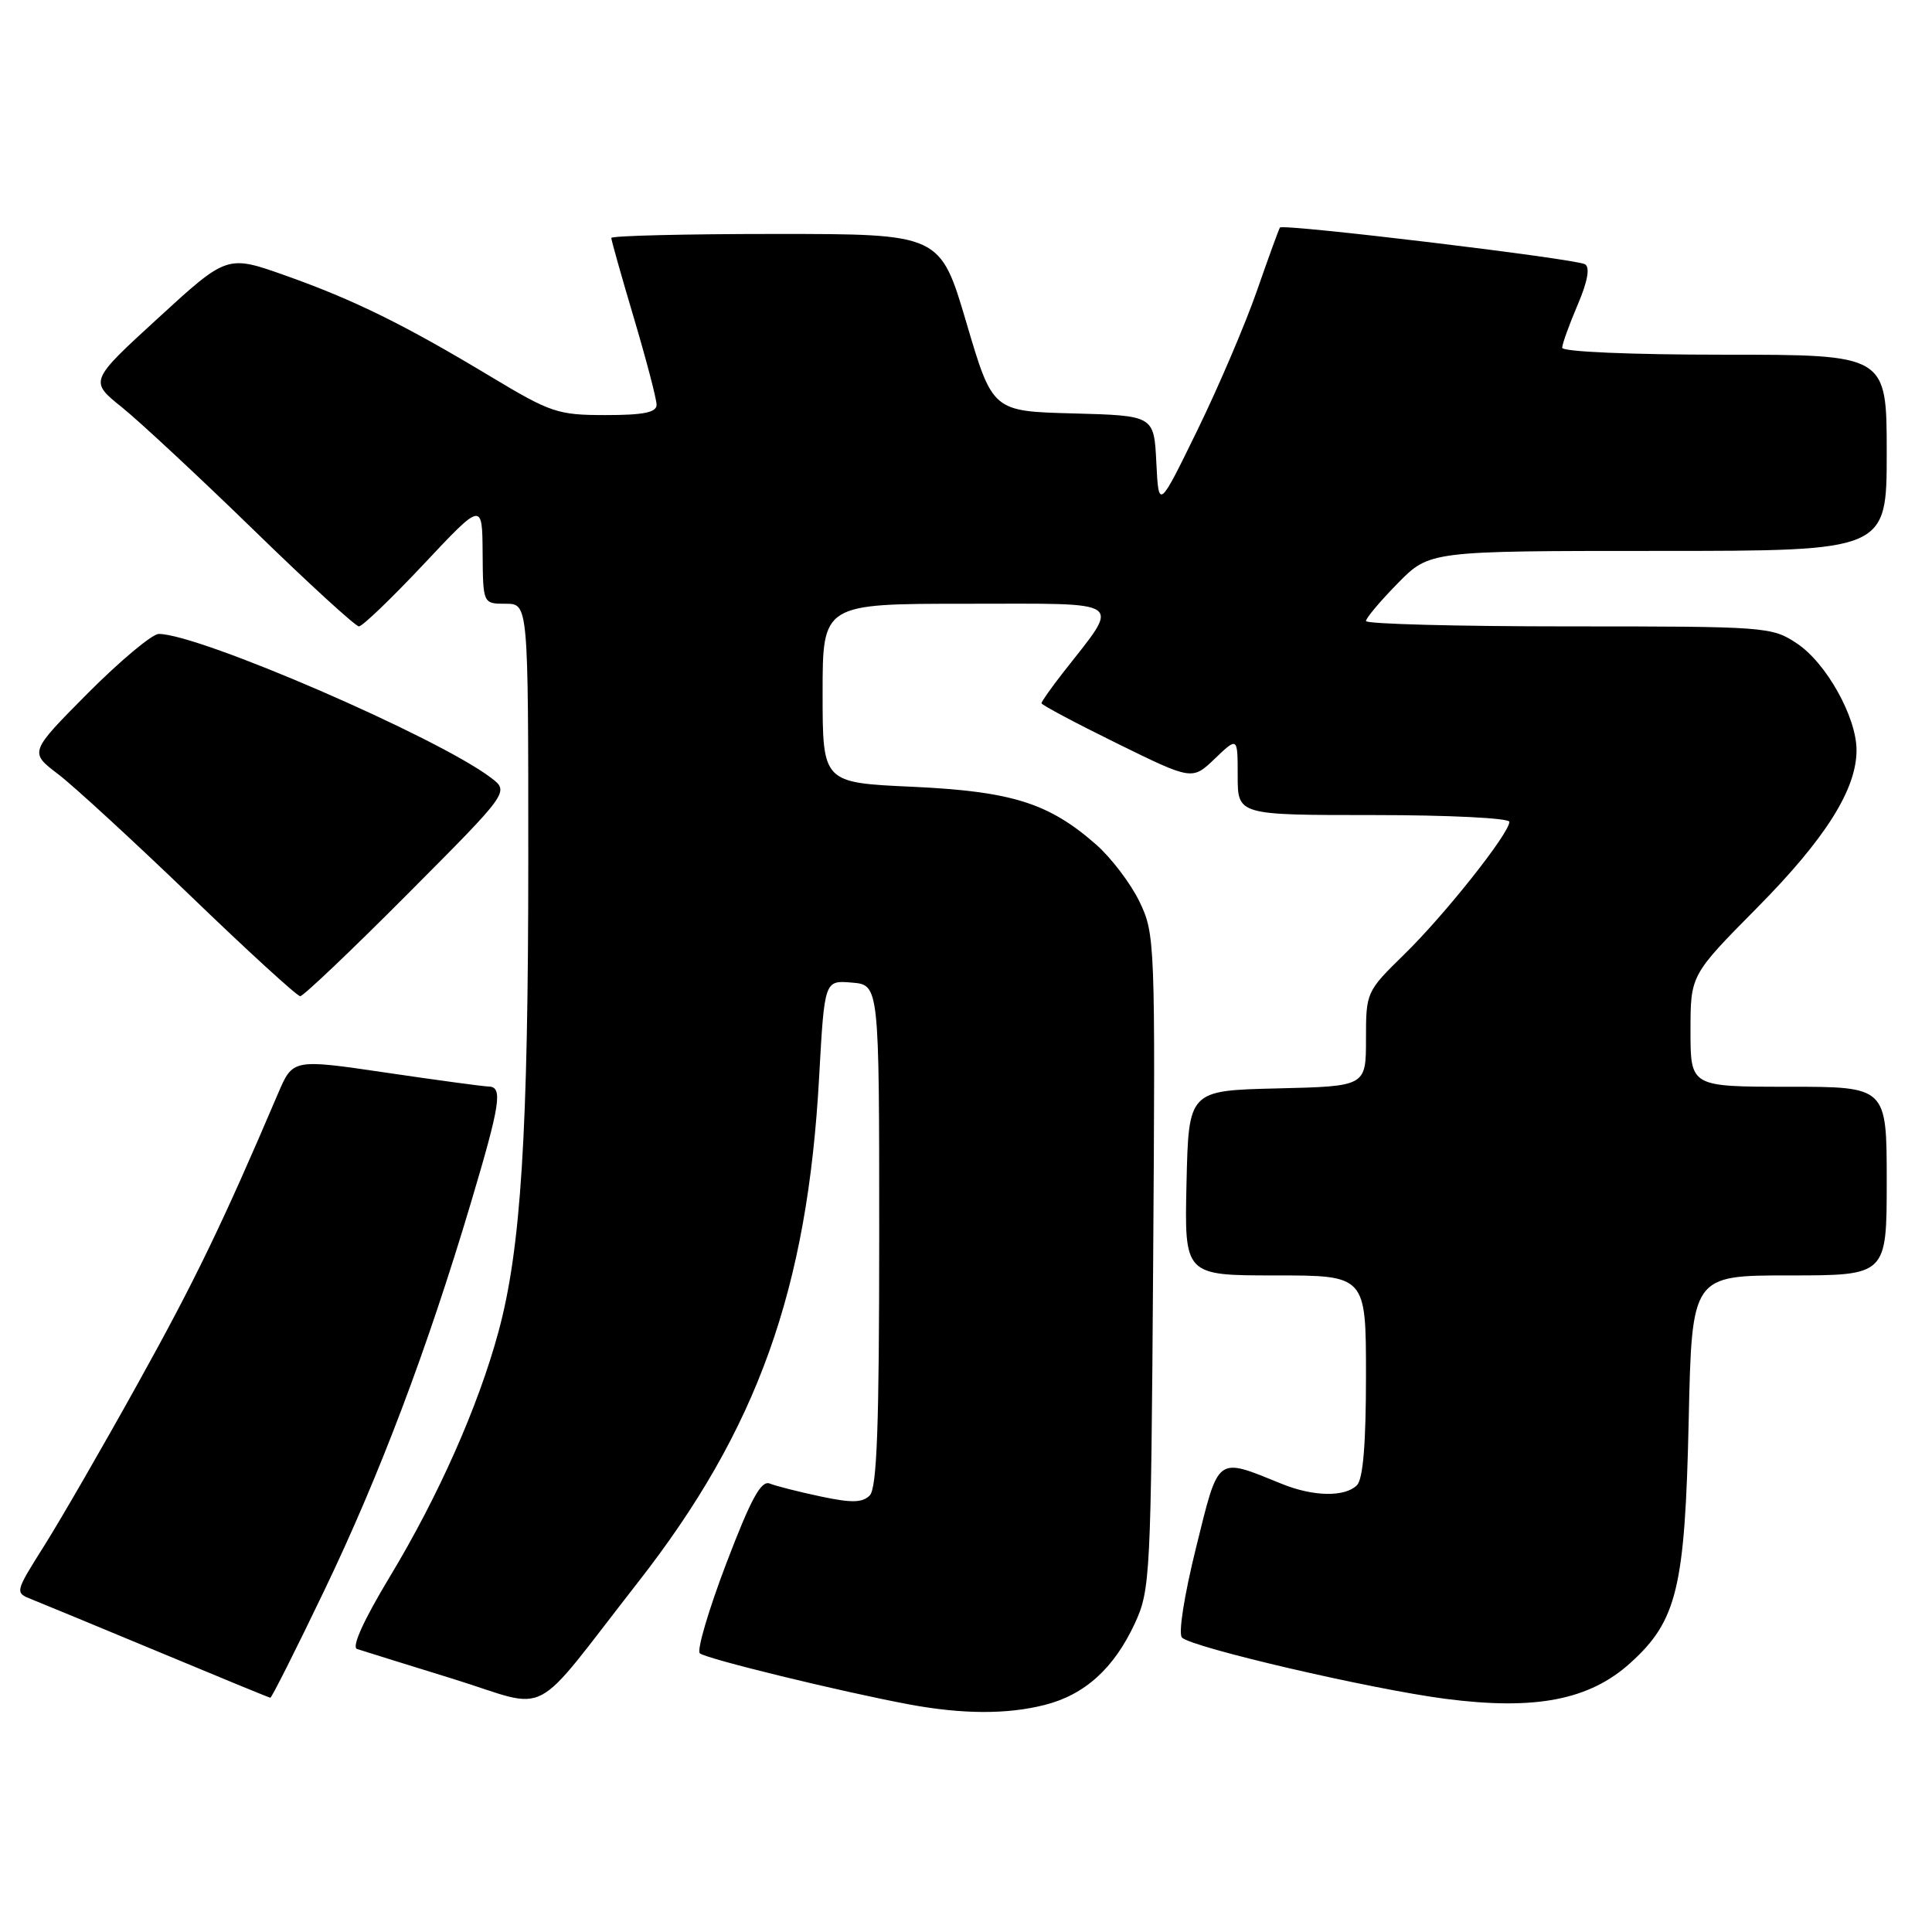 <?xml version="1.0" encoding="UTF-8" standalone="no"?>
<!DOCTYPE svg PUBLIC "-//W3C//DTD SVG 1.1//EN" "http://www.w3.org/Graphics/SVG/1.1/DTD/svg11.dtd" >
<svg xmlns="http://www.w3.org/2000/svg" xmlns:xlink="http://www.w3.org/1999/xlink" version="1.1" viewBox="0 0 256 256">
 <g >
 <path fill="currentColor"
d=" M 138.40 225.92 C 143.73 224.58 147.61 221.07 150.38 215.09 C 152.42 210.67 152.51 208.90 152.80 167.17 C 153.09 124.76 153.05 123.74 150.98 119.46 C 149.82 117.06 147.23 113.65 145.23 111.90 C 138.97 106.40 134.06 104.86 120.88 104.25 C 109.00 103.71 109.00 103.71 109.00 91.85 C 109.00 80.00 109.00 80.00 128.12 80.00 C 149.53 80.00 148.55 79.29 140.85 89.14 C 139.28 91.15 138.00 92.97 138.00 93.18 C 138.00 93.40 142.49 95.79 147.98 98.49 C 157.97 103.40 157.97 103.40 160.98 100.52 C 164.00 97.63 164.00 97.63 164.00 102.81 C 164.00 108.00 164.00 108.00 182.00 108.00 C 192.01 108.00 200.00 108.40 200.00 108.90 C 200.00 110.42 191.44 121.22 186.07 126.46 C 181.04 131.38 181.00 131.48 181.00 137.68 C 181.00 143.94 181.00 143.94 169.25 144.22 C 157.50 144.50 157.50 144.50 157.22 156.75 C 156.94 169.00 156.94 169.00 168.97 169.00 C 181.00 169.00 181.00 169.00 181.00 182.30 C 181.00 191.31 180.61 195.99 179.80 196.80 C 178.21 198.39 174.03 198.32 169.87 196.63 C 161.08 193.07 161.54 192.73 158.48 205.08 C 156.91 211.42 156.11 216.50 156.62 216.99 C 158.01 218.32 181.56 223.80 191.50 225.10 C 203.42 226.65 210.59 225.27 216.02 220.36 C 222.22 214.76 223.27 210.41 223.76 188.25 C 224.18 169.00 224.18 169.00 237.09 169.00 C 250.00 169.00 250.00 169.00 250.00 156.50 C 250.00 144.00 250.00 144.00 237.00 144.00 C 224.00 144.00 224.00 144.00 224.00 136.60 C 224.00 129.20 224.00 129.20 232.82 120.29 C 241.88 111.13 246.00 104.61 246.00 99.40 C 246.00 95.02 241.99 87.84 238.10 85.26 C 234.79 83.05 234.06 83.00 207.85 83.00 C 193.08 83.00 181.00 82.68 181.00 82.29 C 181.00 81.90 182.89 79.65 185.21 77.29 C 189.42 73.00 189.42 73.00 219.71 73.00 C 250.00 73.00 250.00 73.00 250.00 60.00 C 250.00 47.00 250.00 47.00 228.50 47.00 C 216.13 47.00 207.00 46.61 207.00 46.08 C 207.00 45.58 207.92 43.03 209.04 40.41 C 210.36 37.32 210.71 35.44 210.03 35.02 C 208.86 34.29 170.00 29.62 169.60 30.15 C 169.46 30.34 168.09 34.10 166.56 38.50 C 165.03 42.90 161.48 51.22 158.66 57.00 C 153.53 67.50 153.53 67.50 153.22 61.28 C 152.91 55.07 152.91 55.07 142.21 54.78 C 131.52 54.50 131.52 54.50 128.05 42.75 C 124.58 31.00 124.58 31.00 102.79 31.00 C 90.81 31.00 81.00 31.24 81.00 31.53 C 81.00 31.82 82.35 36.61 84.00 42.16 C 85.65 47.72 87.00 52.88 87.00 53.63 C 87.00 54.65 85.30 55.00 80.25 55.00 C 73.91 55.00 72.99 54.69 65.02 49.90 C 53.55 43.00 46.93 39.74 37.80 36.50 C 30.09 33.77 30.09 33.77 20.96 42.14 C 11.83 50.50 11.83 50.50 16.17 53.98 C 18.55 55.90 26.40 63.21 33.62 70.23 C 40.83 77.26 47.11 83.00 47.56 83.00 C 48.02 83.00 51.88 79.29 56.15 74.75 C 63.90 66.50 63.90 66.50 63.95 73.25 C 64.00 80.00 64.00 80.00 67.00 80.00 C 70.00 80.00 70.00 80.00 70.00 113.75 C 70.00 150.16 69.03 165.52 66.04 176.50 C 63.36 186.38 58.10 198.24 51.65 208.93 C 48.19 214.67 46.56 218.25 47.31 218.50 C 47.96 218.72 53.67 220.49 60.00 222.45 C 73.27 226.56 69.99 228.27 84.56 209.63 C 100.35 189.43 107.00 170.88 108.54 142.70 C 109.25 129.89 109.25 129.89 112.87 130.20 C 116.50 130.50 116.50 130.50 116.50 163.70 C 116.50 189.00 116.20 197.20 115.24 198.16 C 114.27 199.13 112.83 199.16 108.74 198.29 C 105.86 197.68 102.83 196.91 102.00 196.58 C 100.85 196.12 99.51 198.58 96.23 207.18 C 93.89 213.33 92.31 218.68 92.73 219.07 C 93.52 219.79 111.45 224.16 120.50 225.85 C 127.53 227.15 133.41 227.18 138.40 225.92 Z  M 42.97 210.75 C 50.29 195.50 56.58 178.87 62.39 159.40 C 66.31 146.25 66.65 144.01 64.75 143.97 C 64.06 143.96 57.94 143.13 51.15 142.13 C 38.80 140.31 38.80 140.31 36.84 144.90 C 29.50 162.11 25.82 169.72 18.32 183.22 C 13.66 191.63 8.06 201.32 5.89 204.77 C 1.95 211.03 1.95 211.03 4.22 211.93 C 5.48 212.43 13.02 215.55 21.00 218.87 C 28.98 222.20 35.64 224.94 35.82 224.96 C 35.99 224.98 39.21 218.59 42.97 210.75 Z  M 54.01 118.46 C 67.50 104.92 67.50 104.92 65.06 103.06 C 58.00 97.69 26.40 84.00 21.04 84.00 C 20.17 84.00 15.95 87.53 11.66 91.83 C 3.88 99.67 3.88 99.67 7.69 102.57 C 9.78 104.16 17.69 111.44 25.27 118.73 C 32.84 126.03 39.37 132.00 39.78 132.00 C 40.19 132.00 46.60 125.91 54.01 118.46 Z "/>
</g>
</svg>